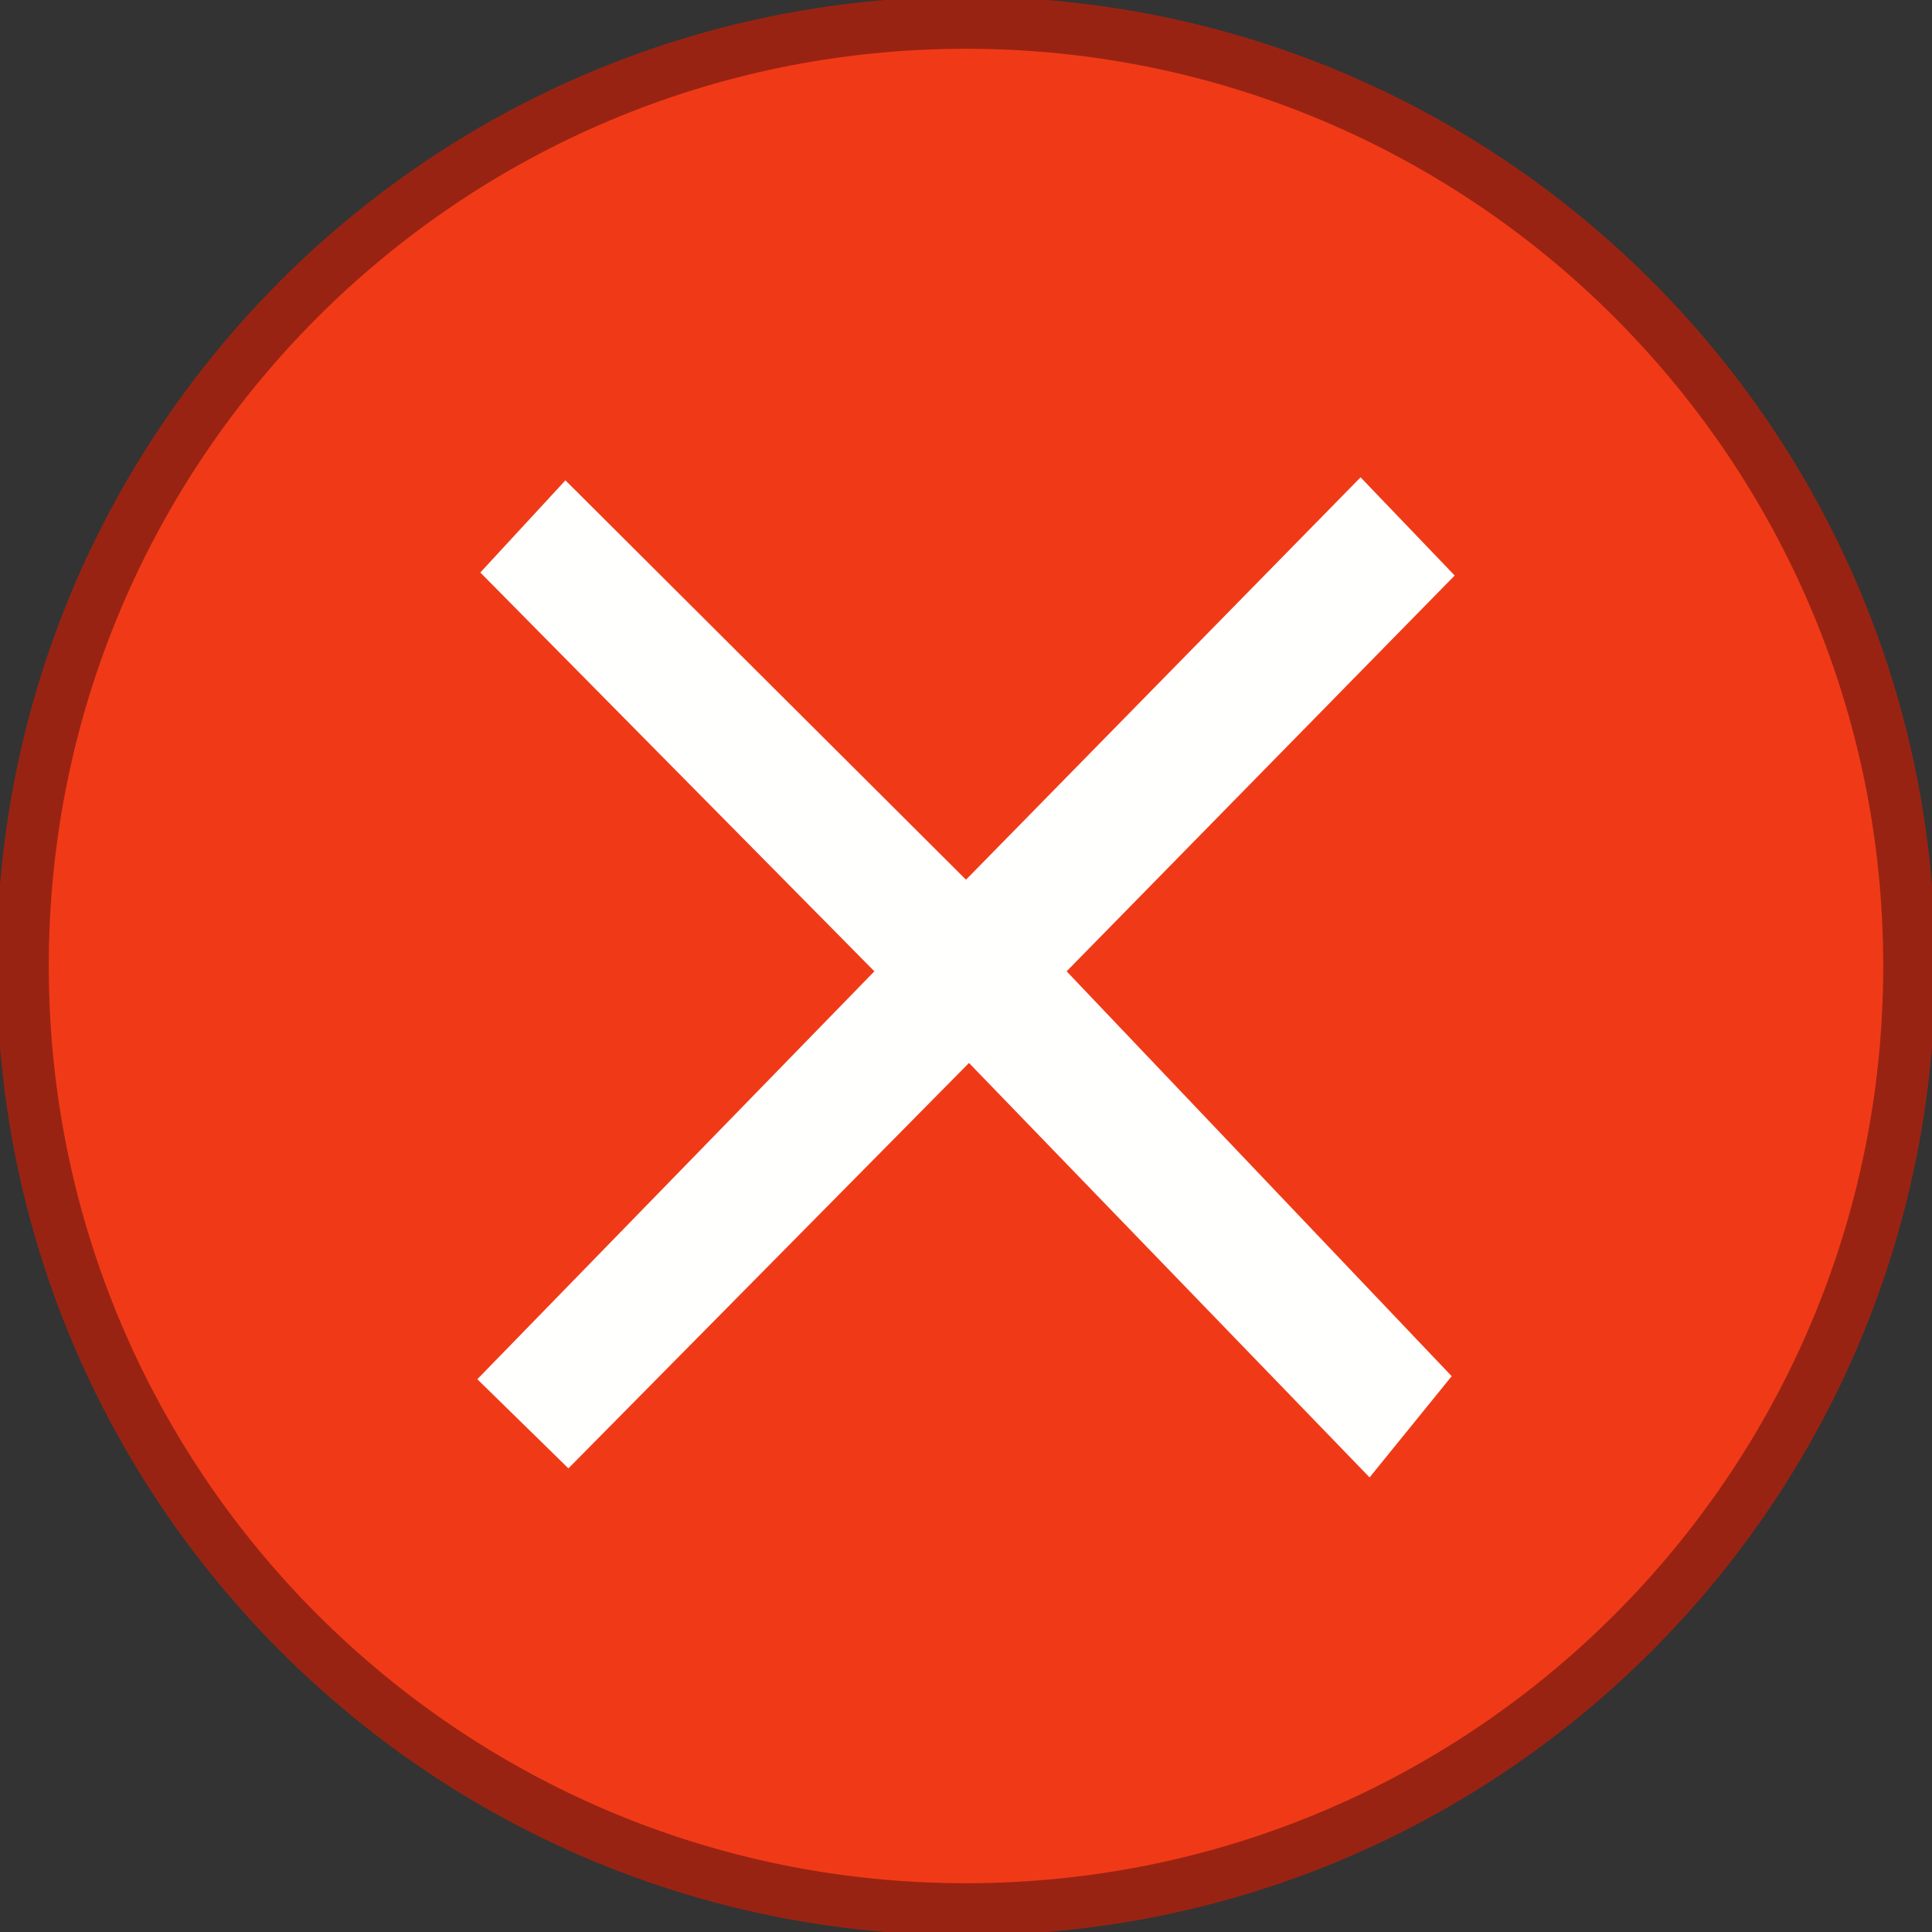 <svg viewBox="0 0 85 85" xmlns="http://www.w3.org/2000/svg">
	<rect x="0" y="0" width="85" height="85" fill="#333333" stroke="none"/>
	<rect width="85" height="85" style="opacity:0"/>
	<path d="M1 42.5C1 19.58 19.58 1 42.5 1 65.42 1 84 19.58 84 42.5 84 65.42 65.42 84 42.5 84 19.58 84 1 65.42 1 42.5Z" stroke="#992312" stroke-width="2.292" fill="#F03A17"/>
	<path d="M21.132 25.188 24.876 21.133 42.5 38.703 59.86 21 64 25.32 46.927 42.734 63.868 60.547 60.256 65 42.632 46.766 25.008 64.602 21 60.68 38.469 42.734 21.132 25.188Z" fill="#FFFFFE"/>
</svg>